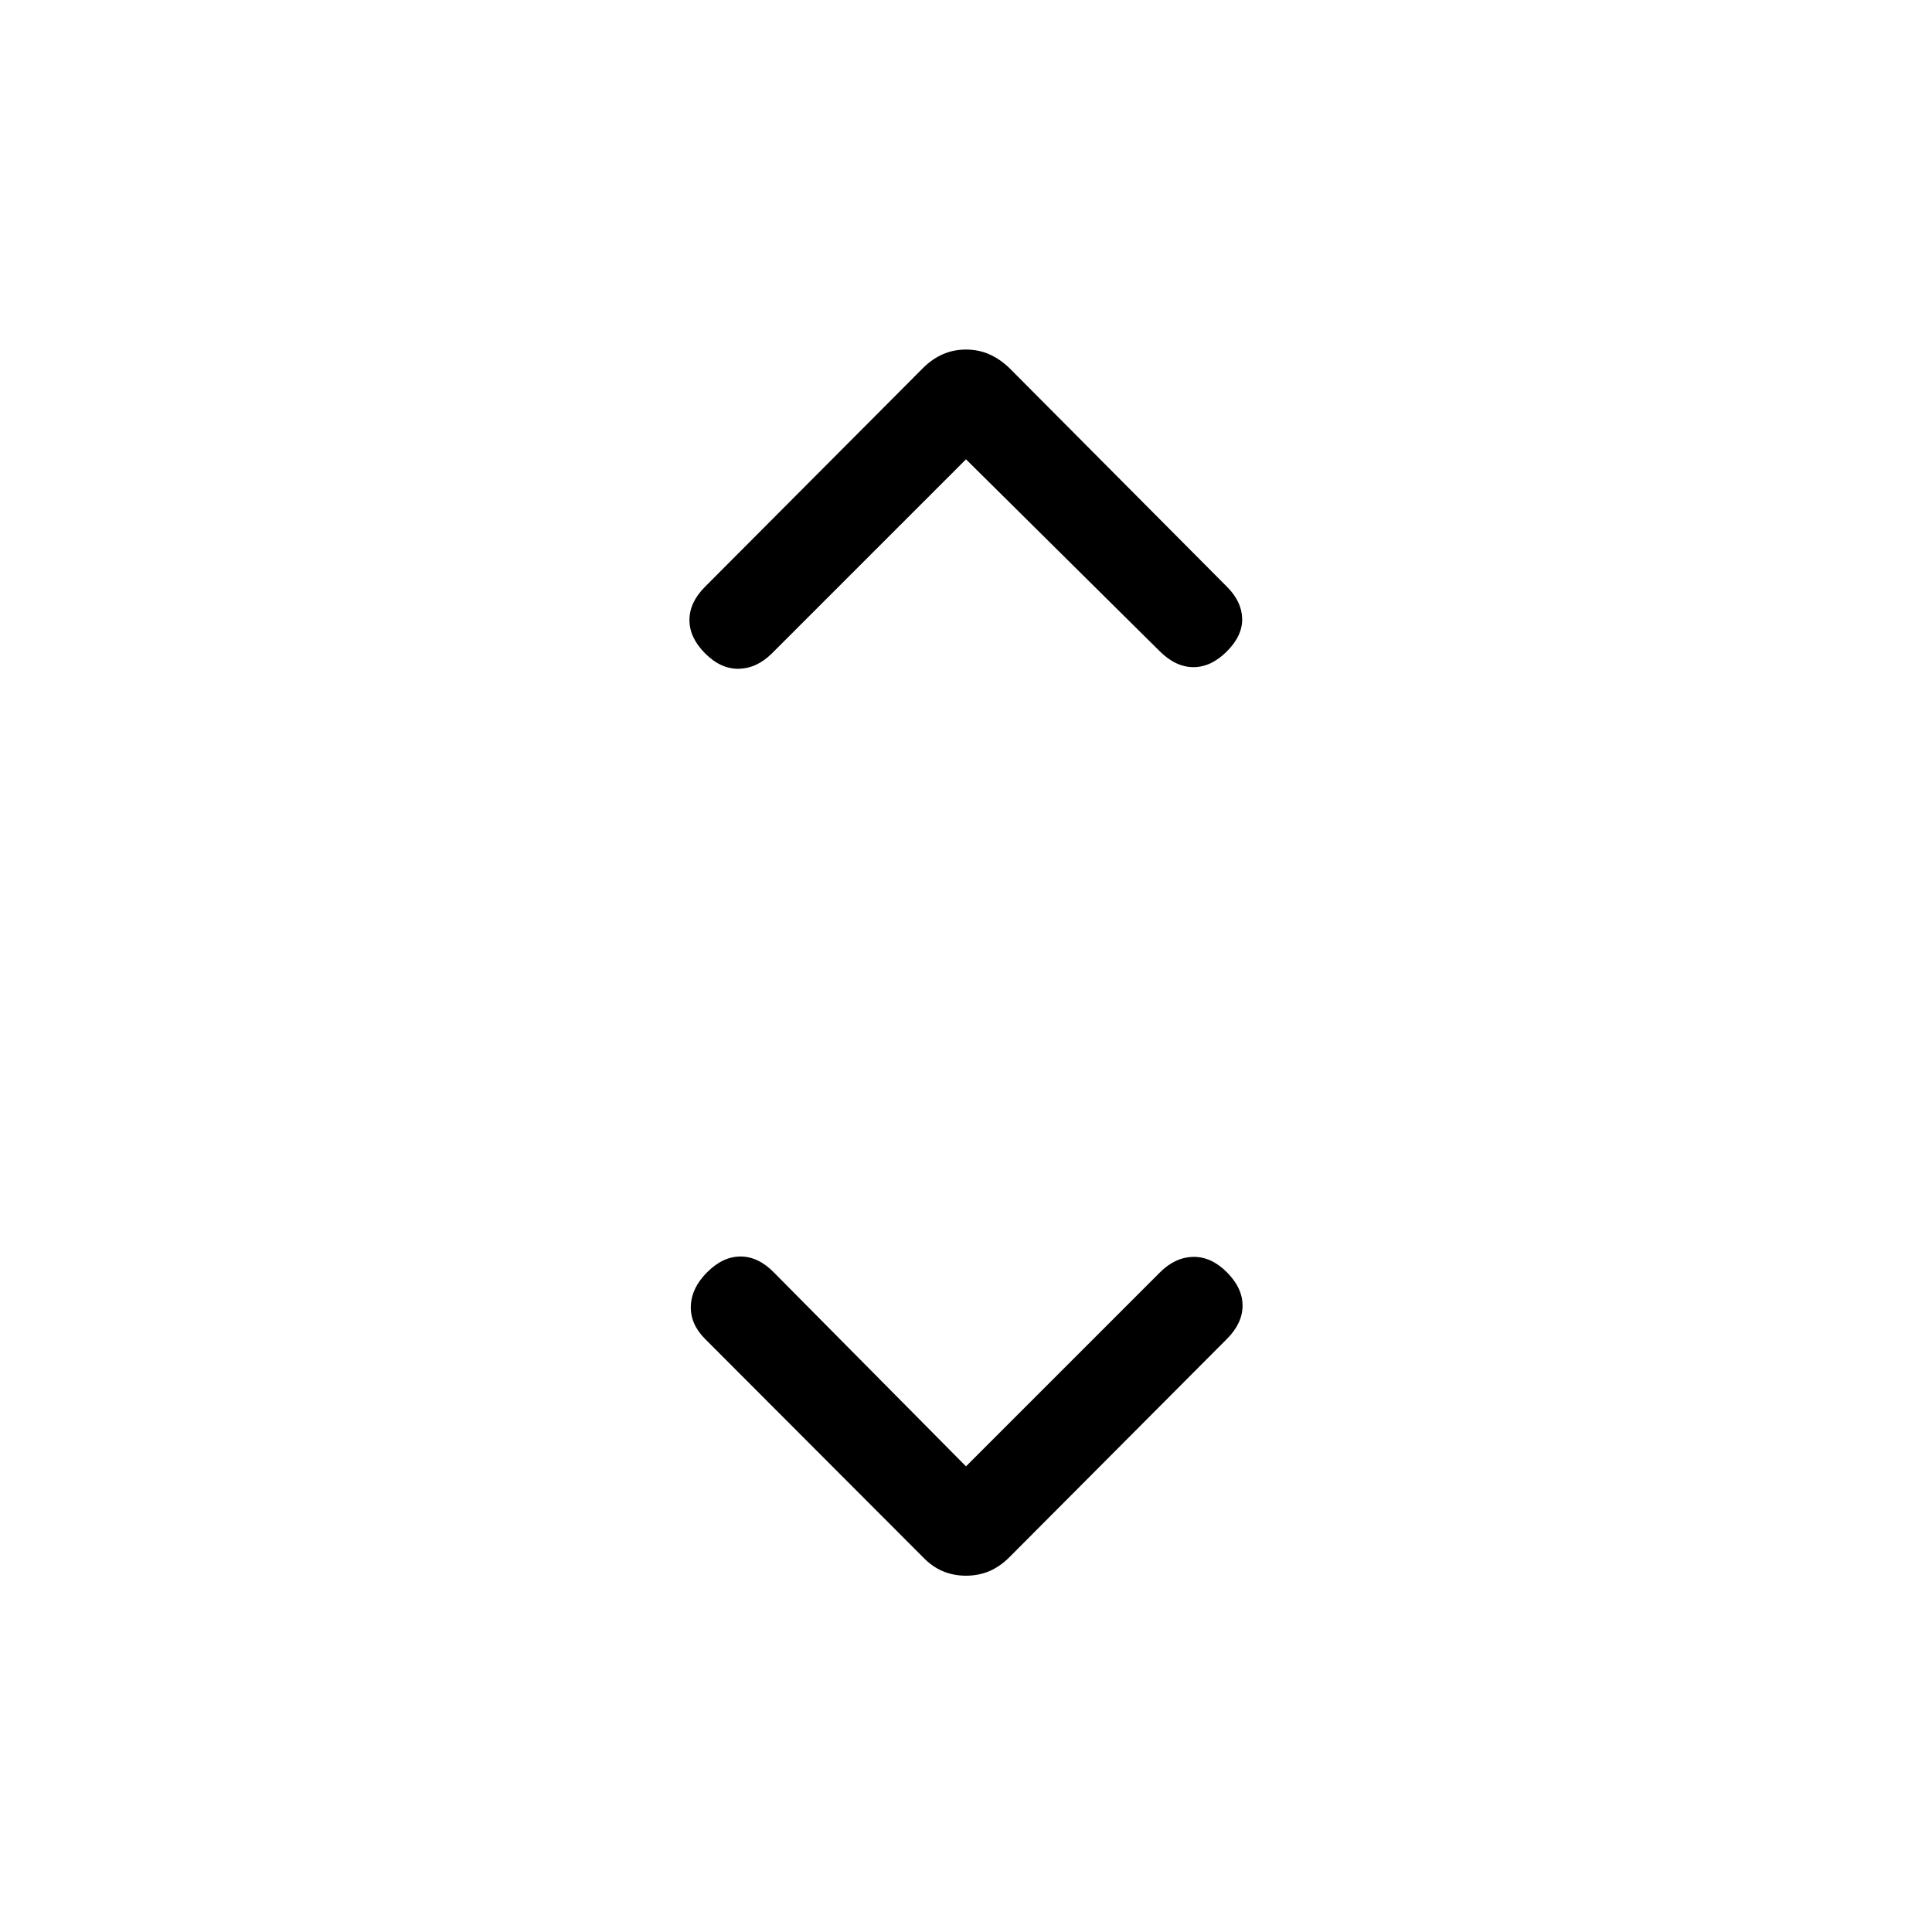 <svg xmlns="http://www.w3.org/2000/svg" height="20" viewBox="0 -960 960 960" width="20"><path d="m480-231.38 96.38-96.38q7.51-7.51 16.47-7.7 8.96-.19 16.76 7.61 7.81 7.81 7.81 16.58t-7.7 16.51l-108.1 108.47q-4.76 4.77-10.1 7.01-5.33 2.24-11.52 2.24-6.19 0-11.52-2.24-5.34-2.24-9.9-7.01l-108.3-108.47q-7.32-7.36-7.01-16.32.31-8.96 8.12-16.77 7.8-7.8 16.57-7.8t16.55 7.89L480-231.38Zm0-500.39-96.38 96.38q-7.51 7.5-16.47 7.7-8.96.19-16.76-7.62-7.81-7.81-7.81-16.57 0-8.77 7.7-16.51l108.3-108.67q4.56-4.58 9.9-6.91 5.33-2.34 11.52-2.34 6.19 0 11.52 2.34 5.34 2.33 10.1 6.91l108.1 108.67q7.32 7.35 7.51 15.81.19 8.46-7.62 16.27-7.8 7.81-16.57 7.81t-16.66-7.78L480-731.77Z"/></svg>